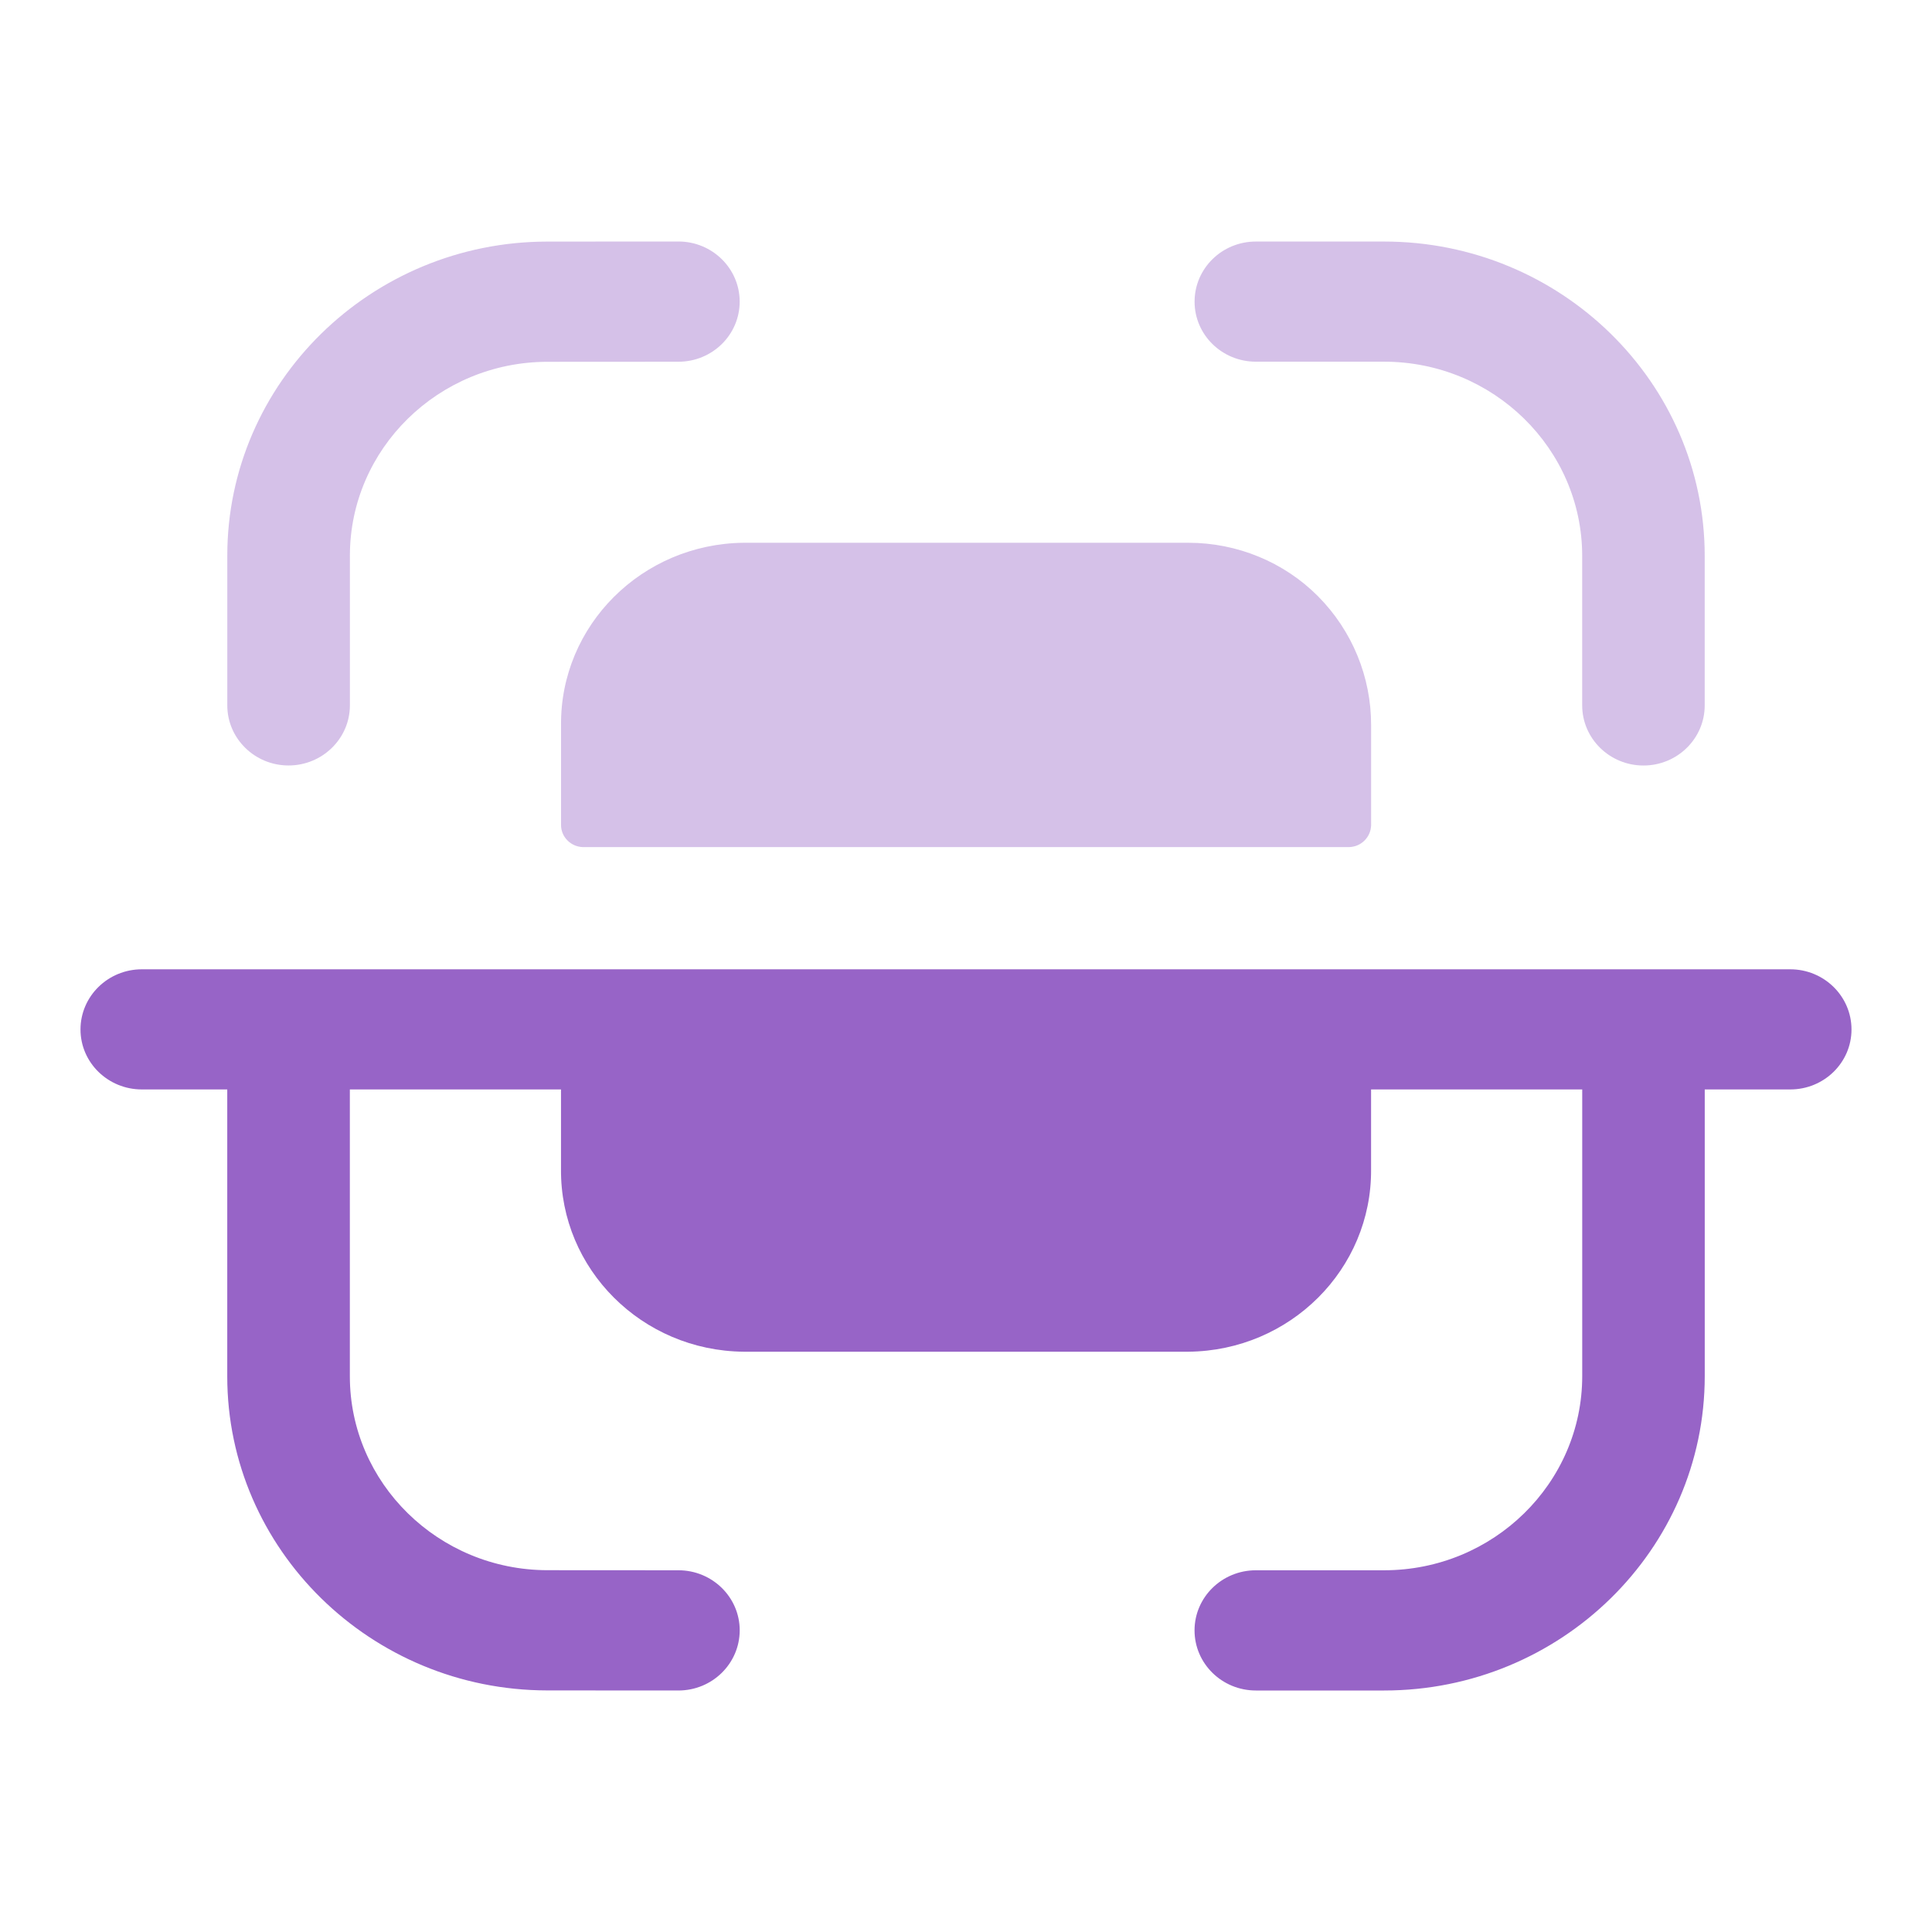 <svg width="48" height="48" viewBox="0 0 48 48" fill="none" xmlns="http://www.w3.org/2000/svg">
<path opacity="0.4" d="M29.525 13.485C30.735 13.485 31.897 13.962 32.743 14.811C33.595 15.668 34.067 16.819 34.065 18.018V20.508C34.055 20.801 33.817 21.038 33.519 21.046H14.479C14.183 21.036 13.945 20.799 13.939 20.508V18.018C13.917 15.537 15.949 13.511 18.477 13.485H29.525ZM34.387 6.001C38.781 6.001 42.353 9.503 42.353 13.812V17.525C42.353 18.348 41.673 19.019 40.831 19.019C39.991 19.019 39.309 18.348 39.309 17.525V13.812C39.309 11.151 37.101 8.986 34.387 8.986H31.201C30.361 8.986 29.679 8.319 29.679 7.495C29.679 6.669 30.361 6.001 31.201 6.001H34.387ZM16.855 6C17.695 6 18.377 6.669 18.377 7.494C18.377 8.318 17.697 8.987 16.855 8.987L13.597 8.989C10.893 8.993 8.693 11.152 8.693 13.806V17.524C8.693 18.348 8.009 19.018 7.169 19.018C6.329 19.018 5.647 18.348 5.647 17.524V13.806C5.647 9.507 9.213 6.006 13.595 6.002L16.855 6Z" fill="#9764C7"/>
<path d="M44.478 24.082H3.524C2.684 24.082 2 24.751 2 25.577C2 26.401 2.684 27.067 3.524 27.067H5.646V34.194C5.646 38.493 9.214 41.994 13.596 41.998L16.854 42C17.696 42 18.376 41.331 18.378 40.506C18.378 39.682 17.696 39.013 16.856 39.013L13.6 39.011C10.894 39.007 8.692 36.848 8.692 34.194V27.067H13.938V29.05C13.918 31.531 15.948 33.559 18.476 33.583H29.524C32.054 33.559 34.084 31.531 34.064 29.05V27.067H39.31V34.187C39.31 36.85 37.102 39.013 34.388 39.013H31.202C30.36 39.013 29.678 39.682 29.678 40.506C29.678 41.331 30.36 42 31.202 42H34.388C38.78 42 42.354 38.497 42.354 34.187V27.067H44.478C45.318 27.067 46 26.401 46 25.577C46 24.751 45.318 24.082 44.478 24.082Z" fill="#9764C7"/>
</svg>
